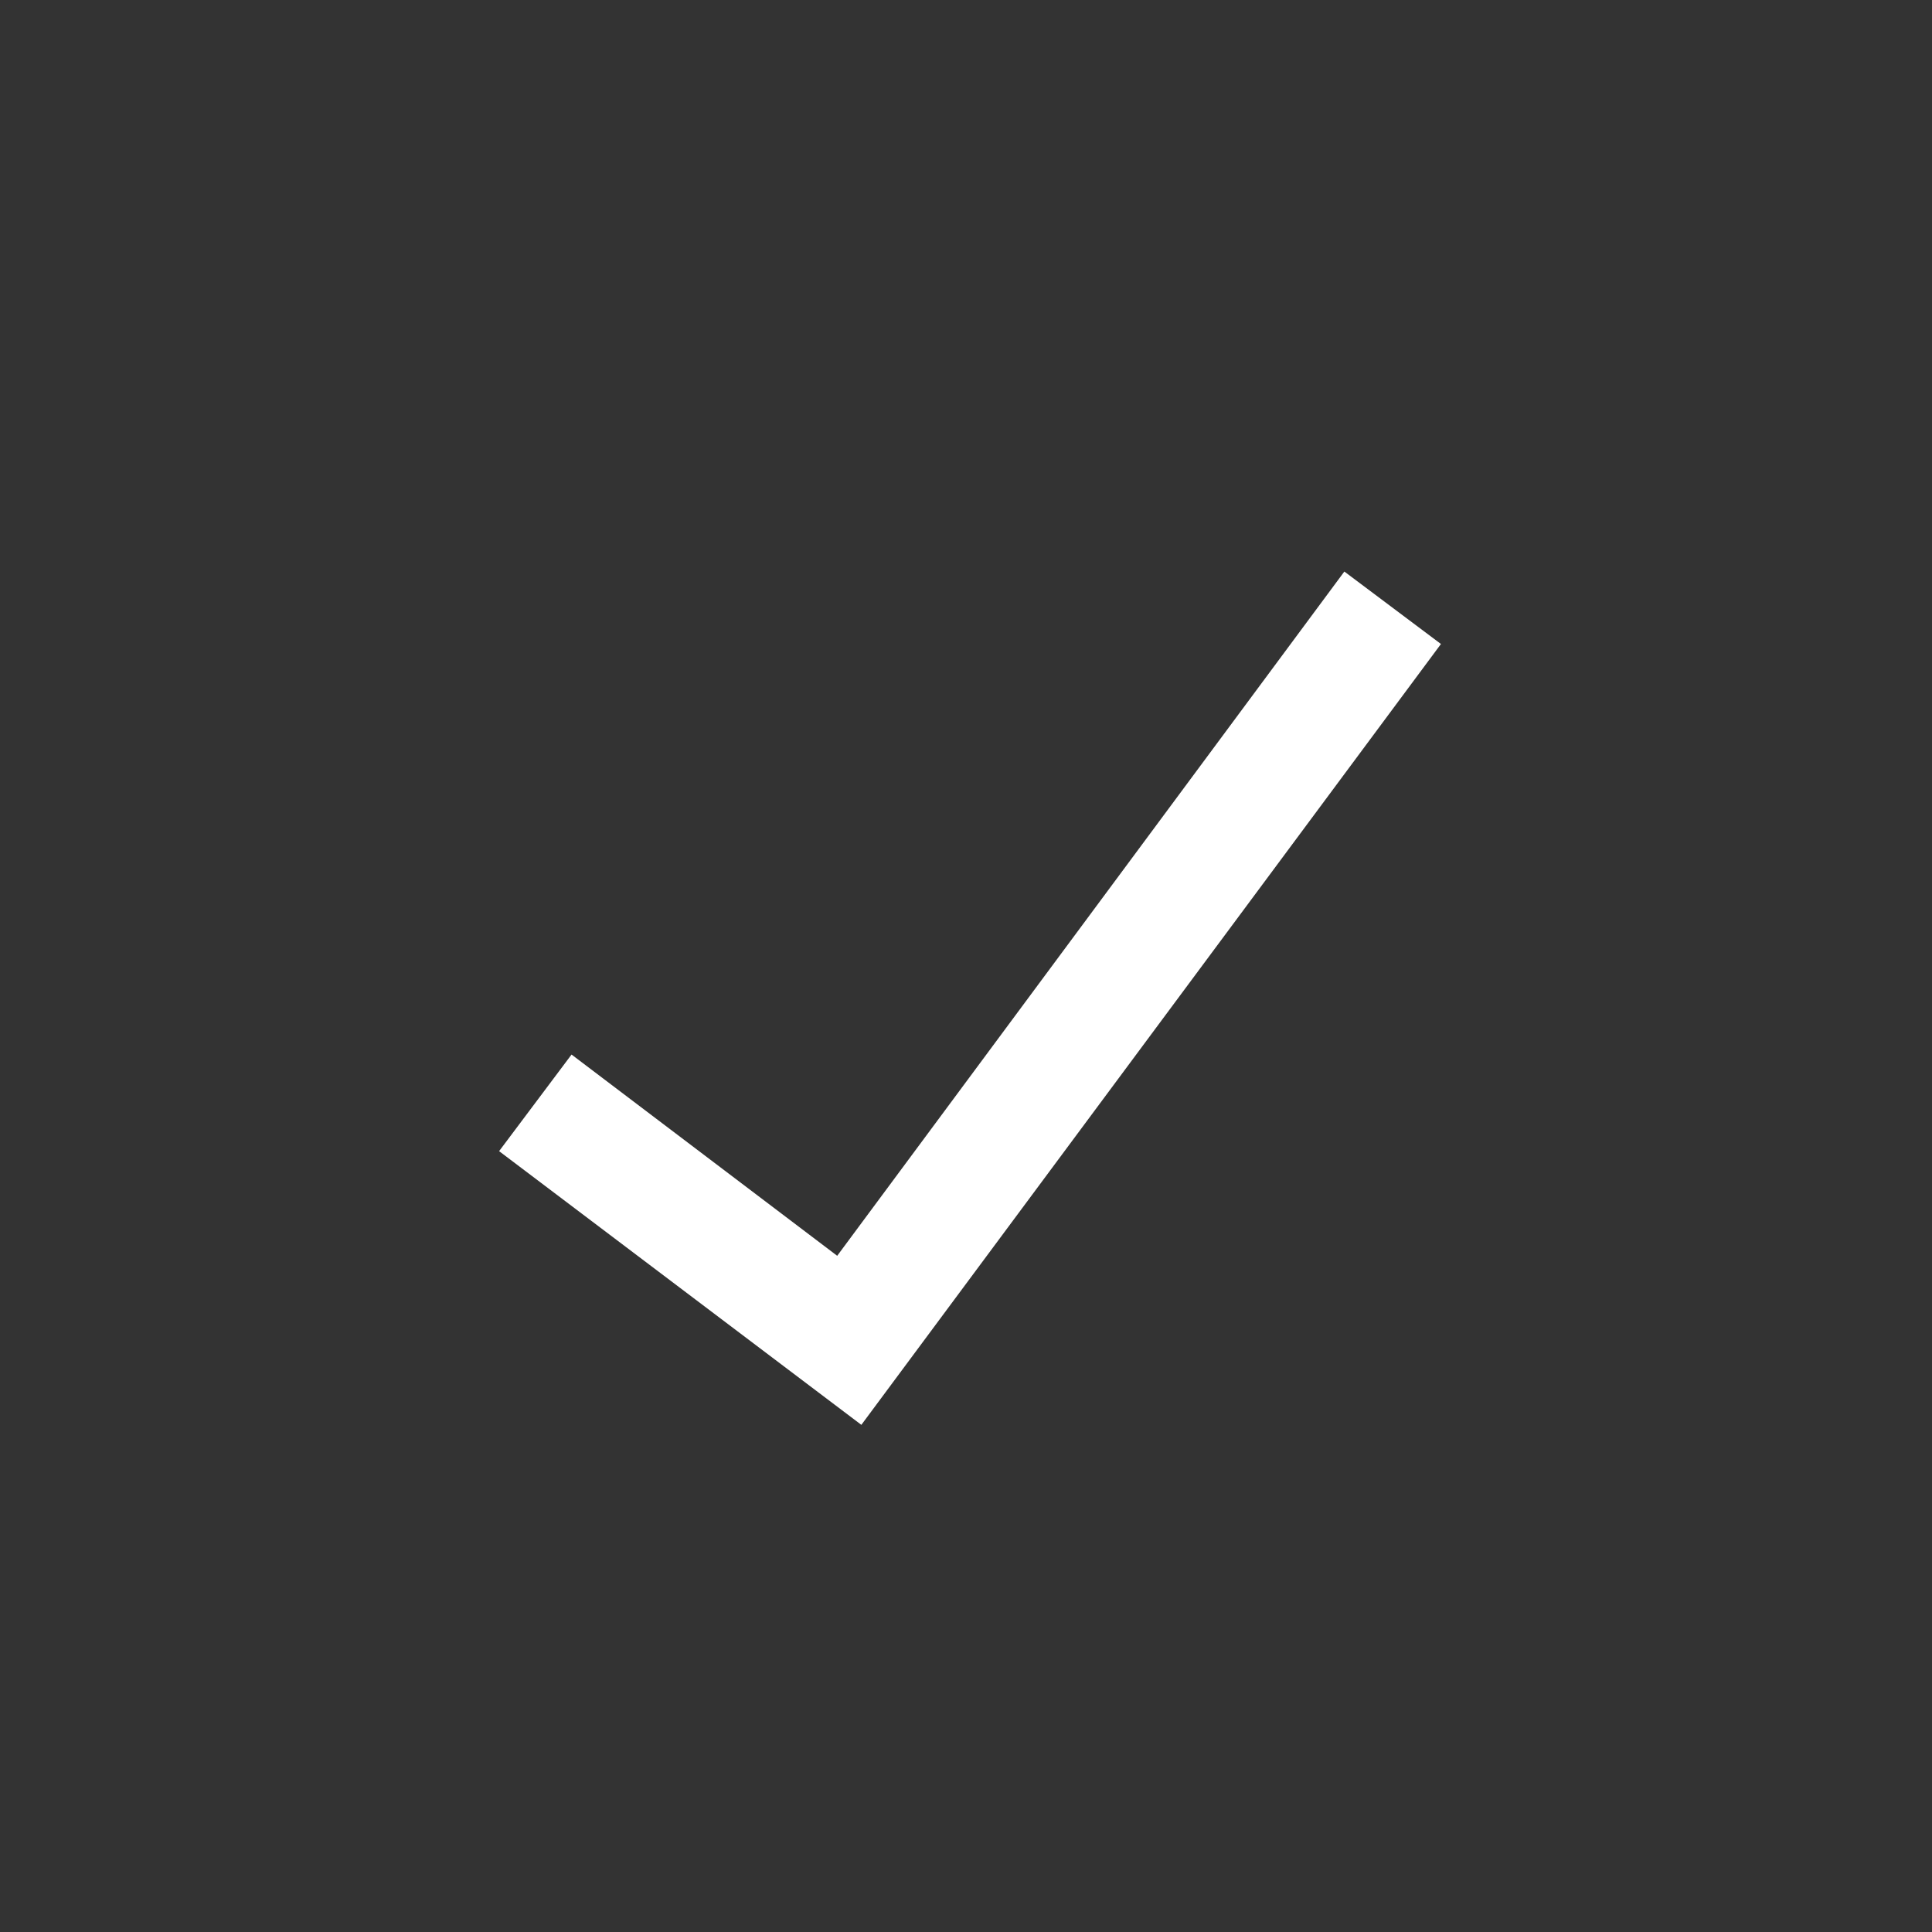 <svg xmlns="http://www.w3.org/2000/svg" viewBox="0 0 24 24" width="24" height="24" role="presentation" class="components-checkbox-control__checked" aria-hidden="true" focusable="false"><rect x="0" y="0" width="24" height="24" fill="#333333" stroke="none"/><path d="M16.7 7.1l-6.3 8.5-3.3-2.5-.9 1.2 4.5 3.4L17.9 8z" fill='#fff'></path></svg>